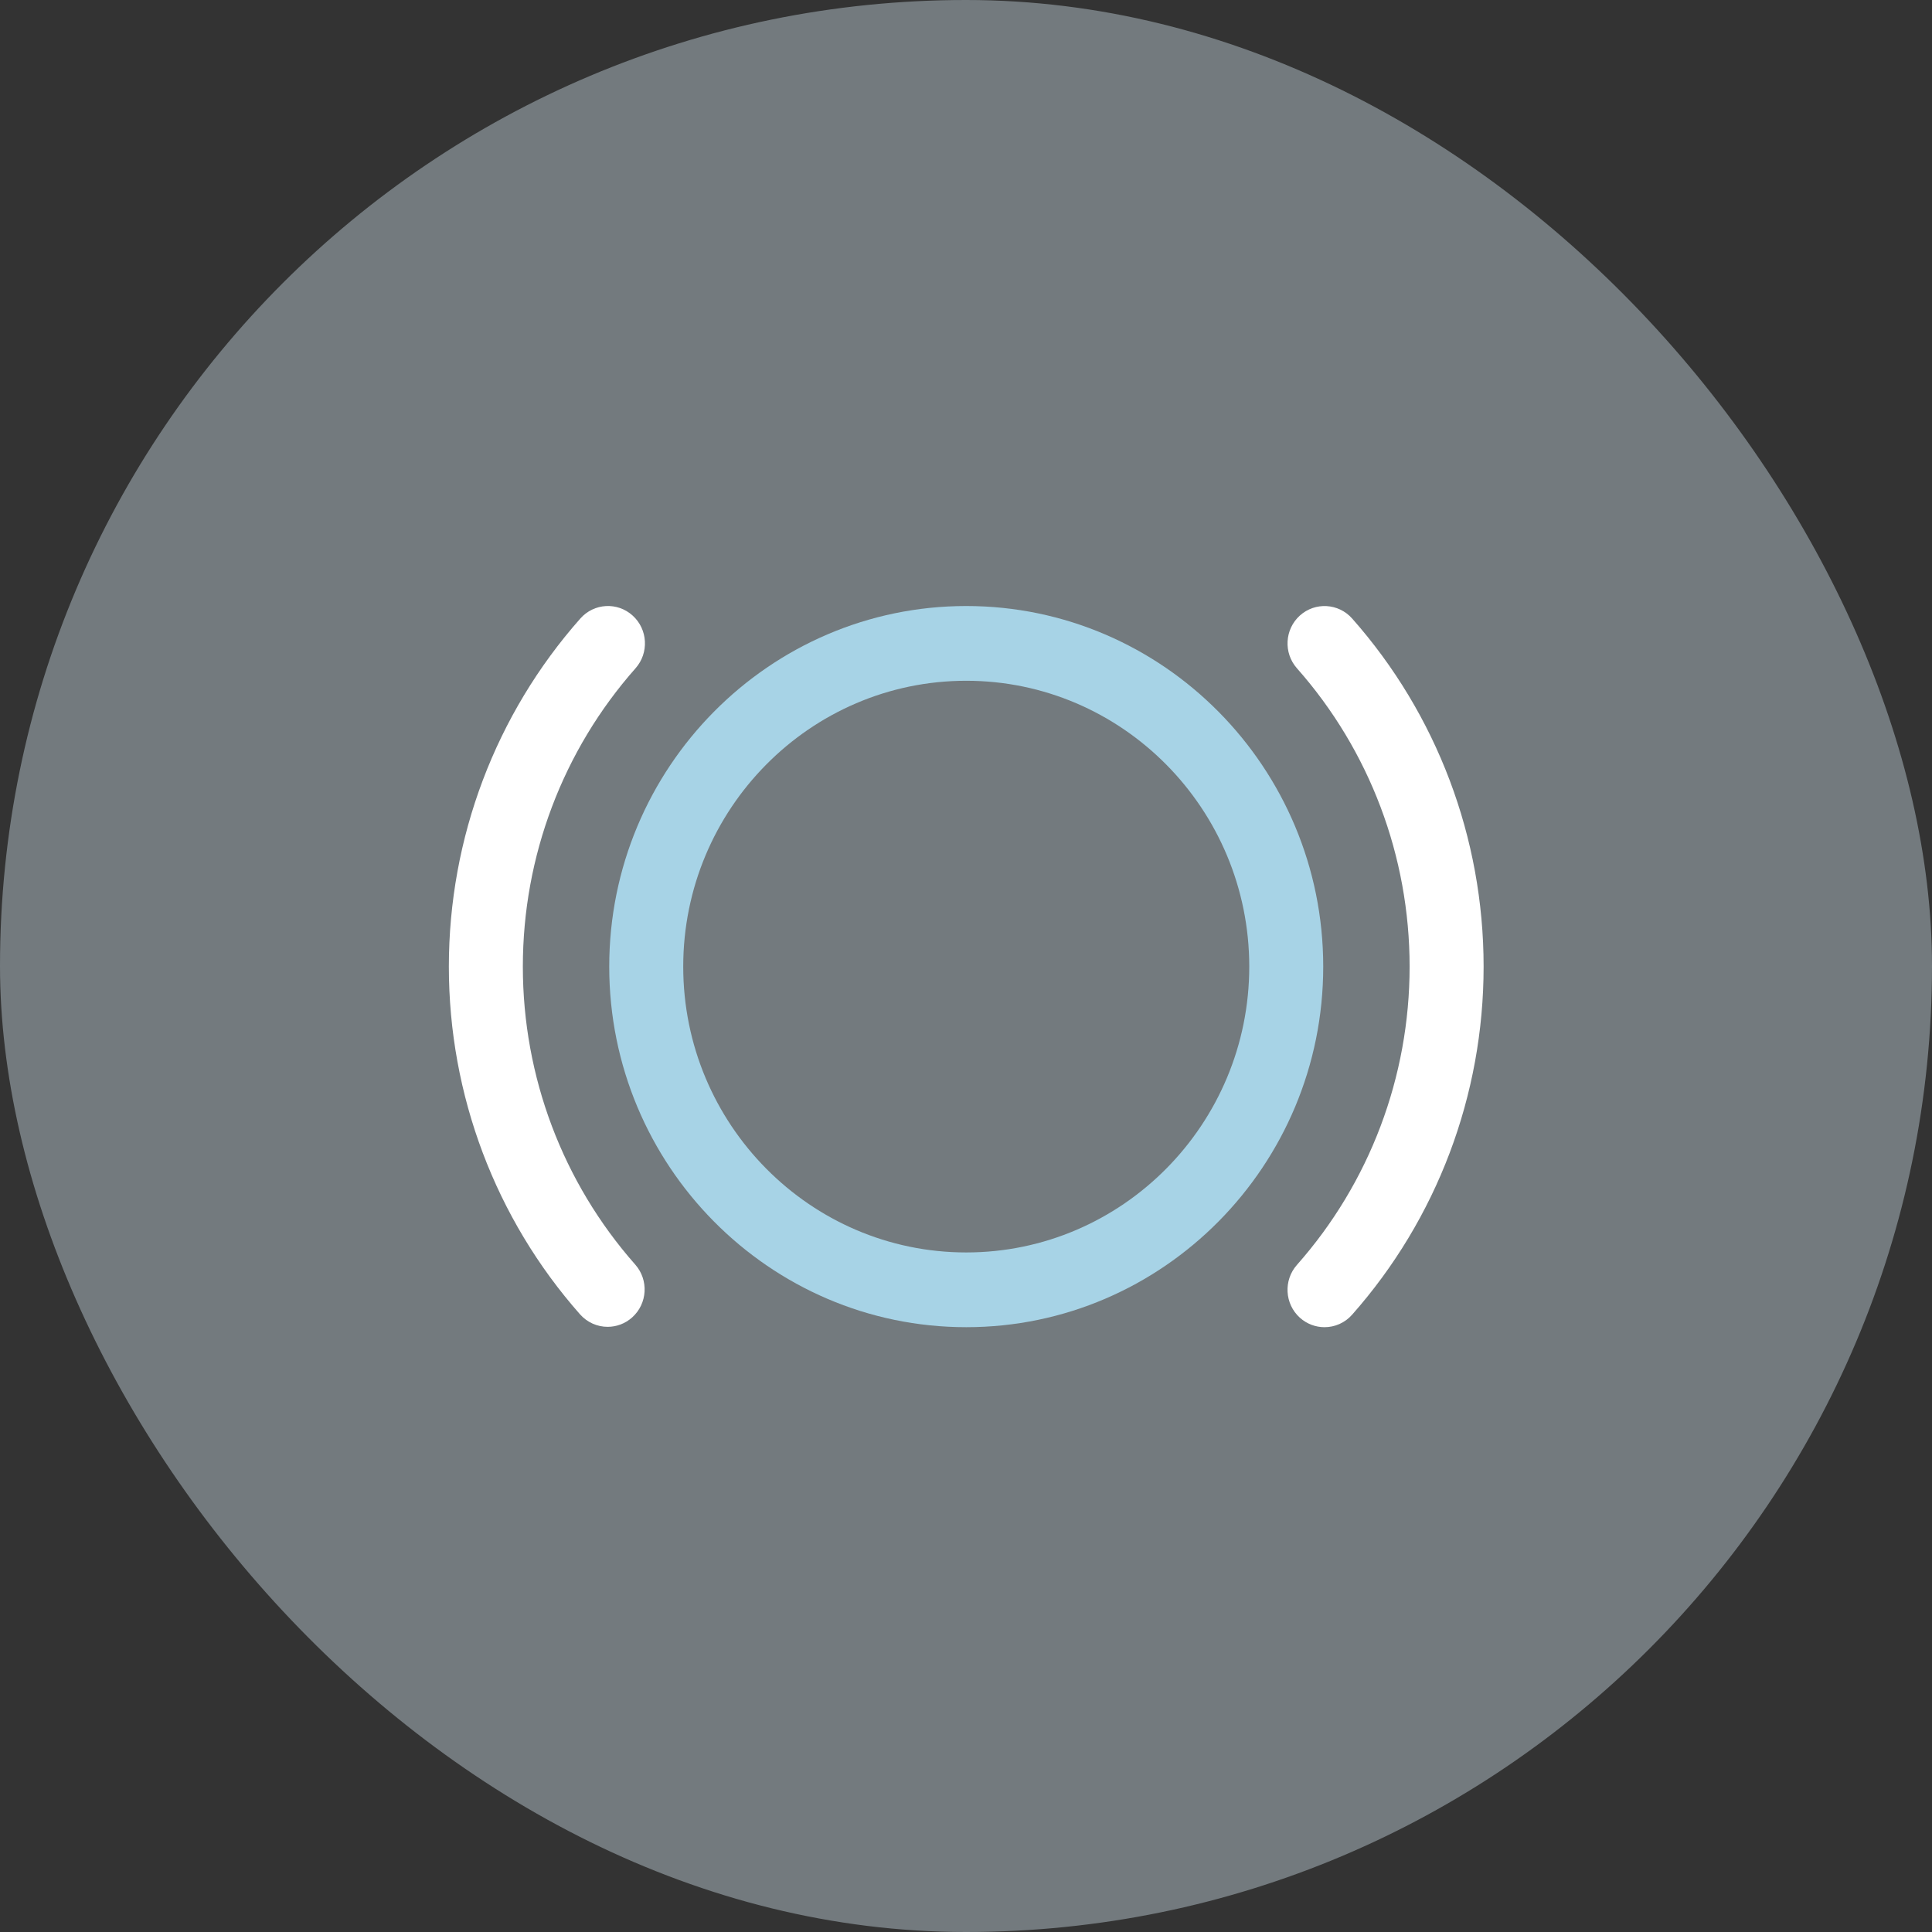 <?xml version="1.0" encoding="UTF-8"?>
<svg width="80px" height="80px" viewBox="0 0 80 80" version="1.1" xmlns="http://www.w3.org/2000/svg" xmlns:xlink="http://www.w3.org/1999/xlink">
    <rect x="0" y="0" width="80" height="80" fill="#333333" stroke="none"/>
    <!-- Generator: Sketch 40.3 (33839) - http://www.bohemiancoding.com/sketch -->
    <title>avatar</title>
    <desc>Created with Sketch.</desc>
    <defs></defs>
    <g id="assets" stroke="none" stroke-width="1" fill="none" fill-rule="evenodd">
        <g id="avatar">
            <rect id="Rectangle" fill="#737A7E" x="0" y="0" width="80" height="80" rx="40"></rect>
            <g id="iconic-mark" transform="translate(18.5, 25)">
                <path d="M21.51,29.956 C13.358,29.956 6.727,23.258 6.727,15.025 C6.727,6.792 13.358,0.094 21.51,0.094 C29.661,0.094 36.292,6.792 36.292,15.025 C36.292,23.258 29.661,29.956 21.51,29.956 L21.51,29.956 Z M21.51,3.189 C15.048,3.189 9.791,8.499 9.791,15.025 C9.791,21.552 15.048,26.861 21.51,26.861 C27.971,26.861 33.229,21.552 33.229,15.025 C33.229,8.499 27.971,3.189 21.51,3.189 L21.51,3.189 Z" id="Fill-1" fill="#A7D3E6"></path>
                <path d="M36.345,29.956 C35.982,29.956 35.617,29.826 35.324,29.563 C34.694,28.993 34.639,28.015 35.203,27.377 C38.212,23.976 39.869,19.59 39.869,15.025 C39.869,10.46 38.212,6.073 35.204,2.673 C34.64,2.036 34.694,1.058 35.325,0.488 C35.957,-0.081 36.925,-0.025 37.489,0.611 C41,4.579 42.933,9.698 42.933,15.025 C42.933,20.352 40.999,25.47 37.488,29.439 C37.185,29.782 36.766,29.956 36.345,29.956" id="Fill-2" fill="#FFFFFF"></path>
                <path d="M6.661,29.941 C6.24,29.941 5.821,29.766 5.517,29.423 C2.015,25.457 0.086,20.344 0.086,15.025 C0.086,9.697 2.02,4.578 5.532,0.61 C6.096,-0.027 7.064,-0.083 7.695,0.488 C8.326,1.056 8.38,2.035 7.816,2.672 C4.807,6.073 3.15,10.459 3.15,15.025 C3.15,19.584 4.803,23.965 7.804,27.364 C8.367,28.001 8.312,28.979 7.68,29.548 C7.389,29.811 7.024,29.941 6.661,29.941" id="Fill-3" fill="#FFFFFF"></path>
            </g>
        </g>
    </g>
</svg>